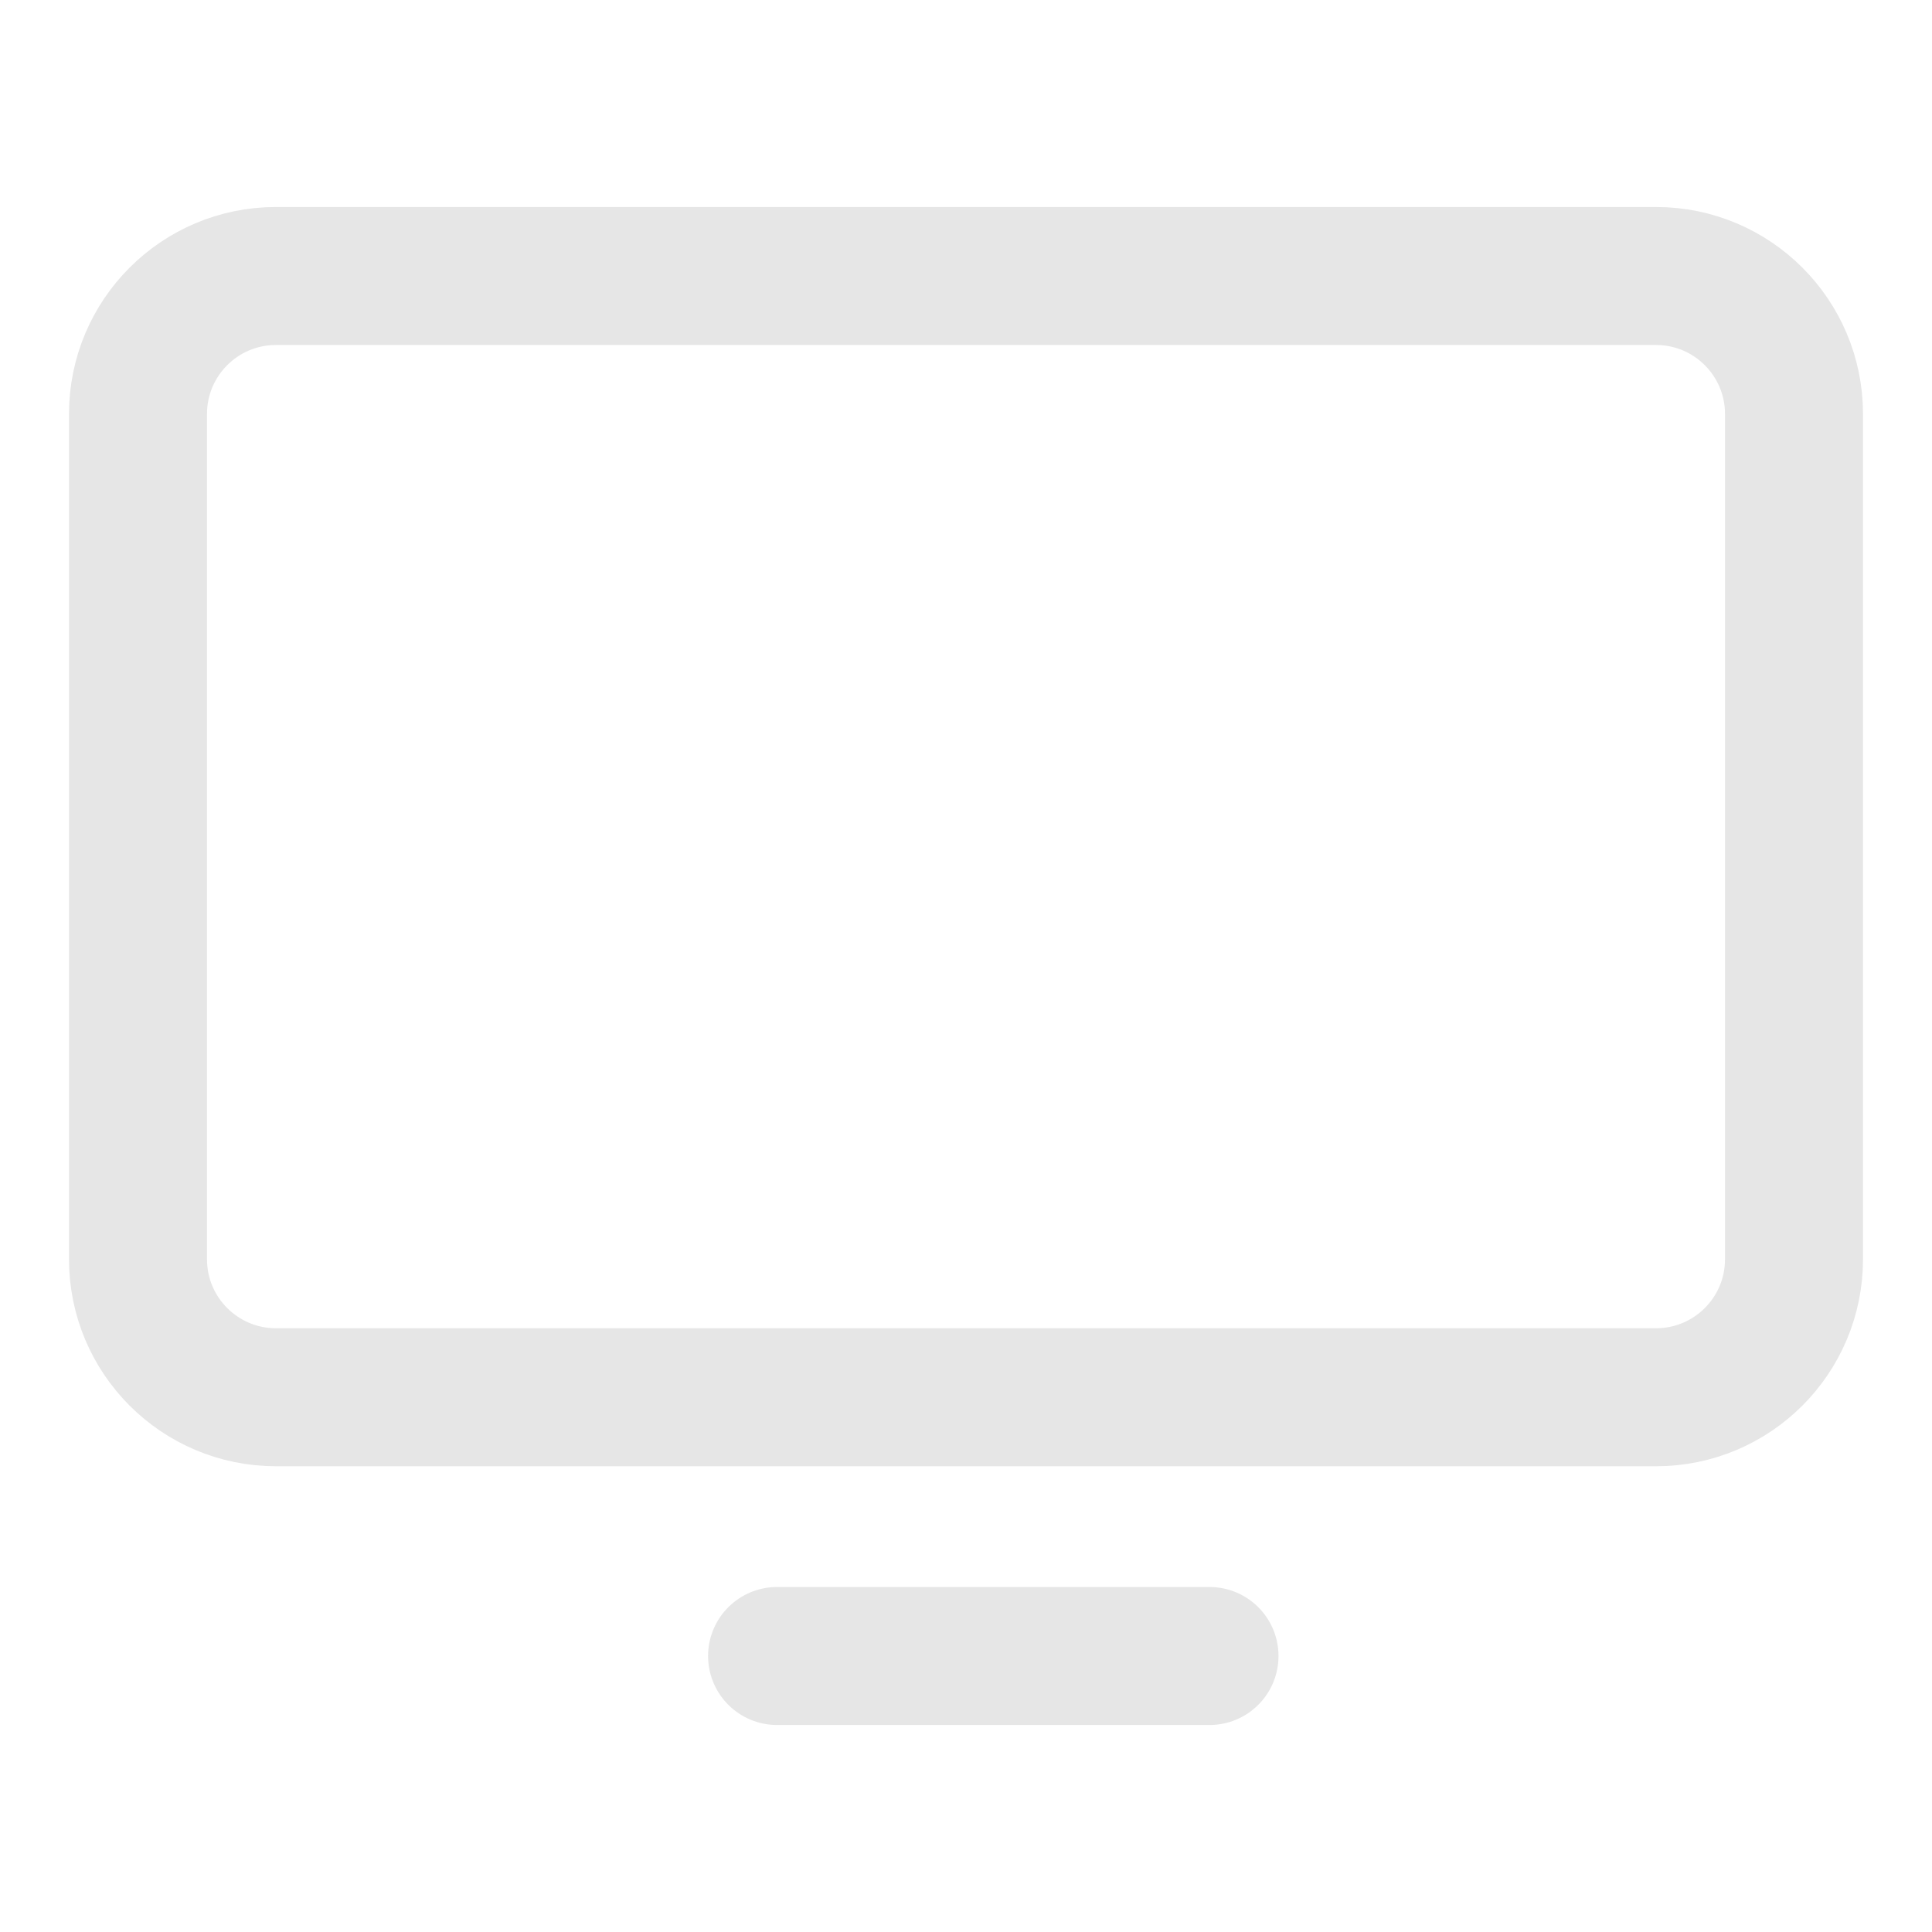 <svg width="28" height="28" viewBox="0 0 28 28" fill="none" xmlns="http://www.w3.org/2000/svg">
<path d="M11.262 24H17.529M24 20.25H4C2.895 20.25 2 19.355 2 18.25V6C2 4.895 2.895 4 4 4H24C25.105 4 26 4.895 26 6V18.25C26 19.355 25.105 20.25 24 20.25Z" stroke="#E6E6E6" stroke-width="2" stroke-miterlimit="1.035" stroke-linecap="round" stroke-linejoin="round"/>
</svg>
